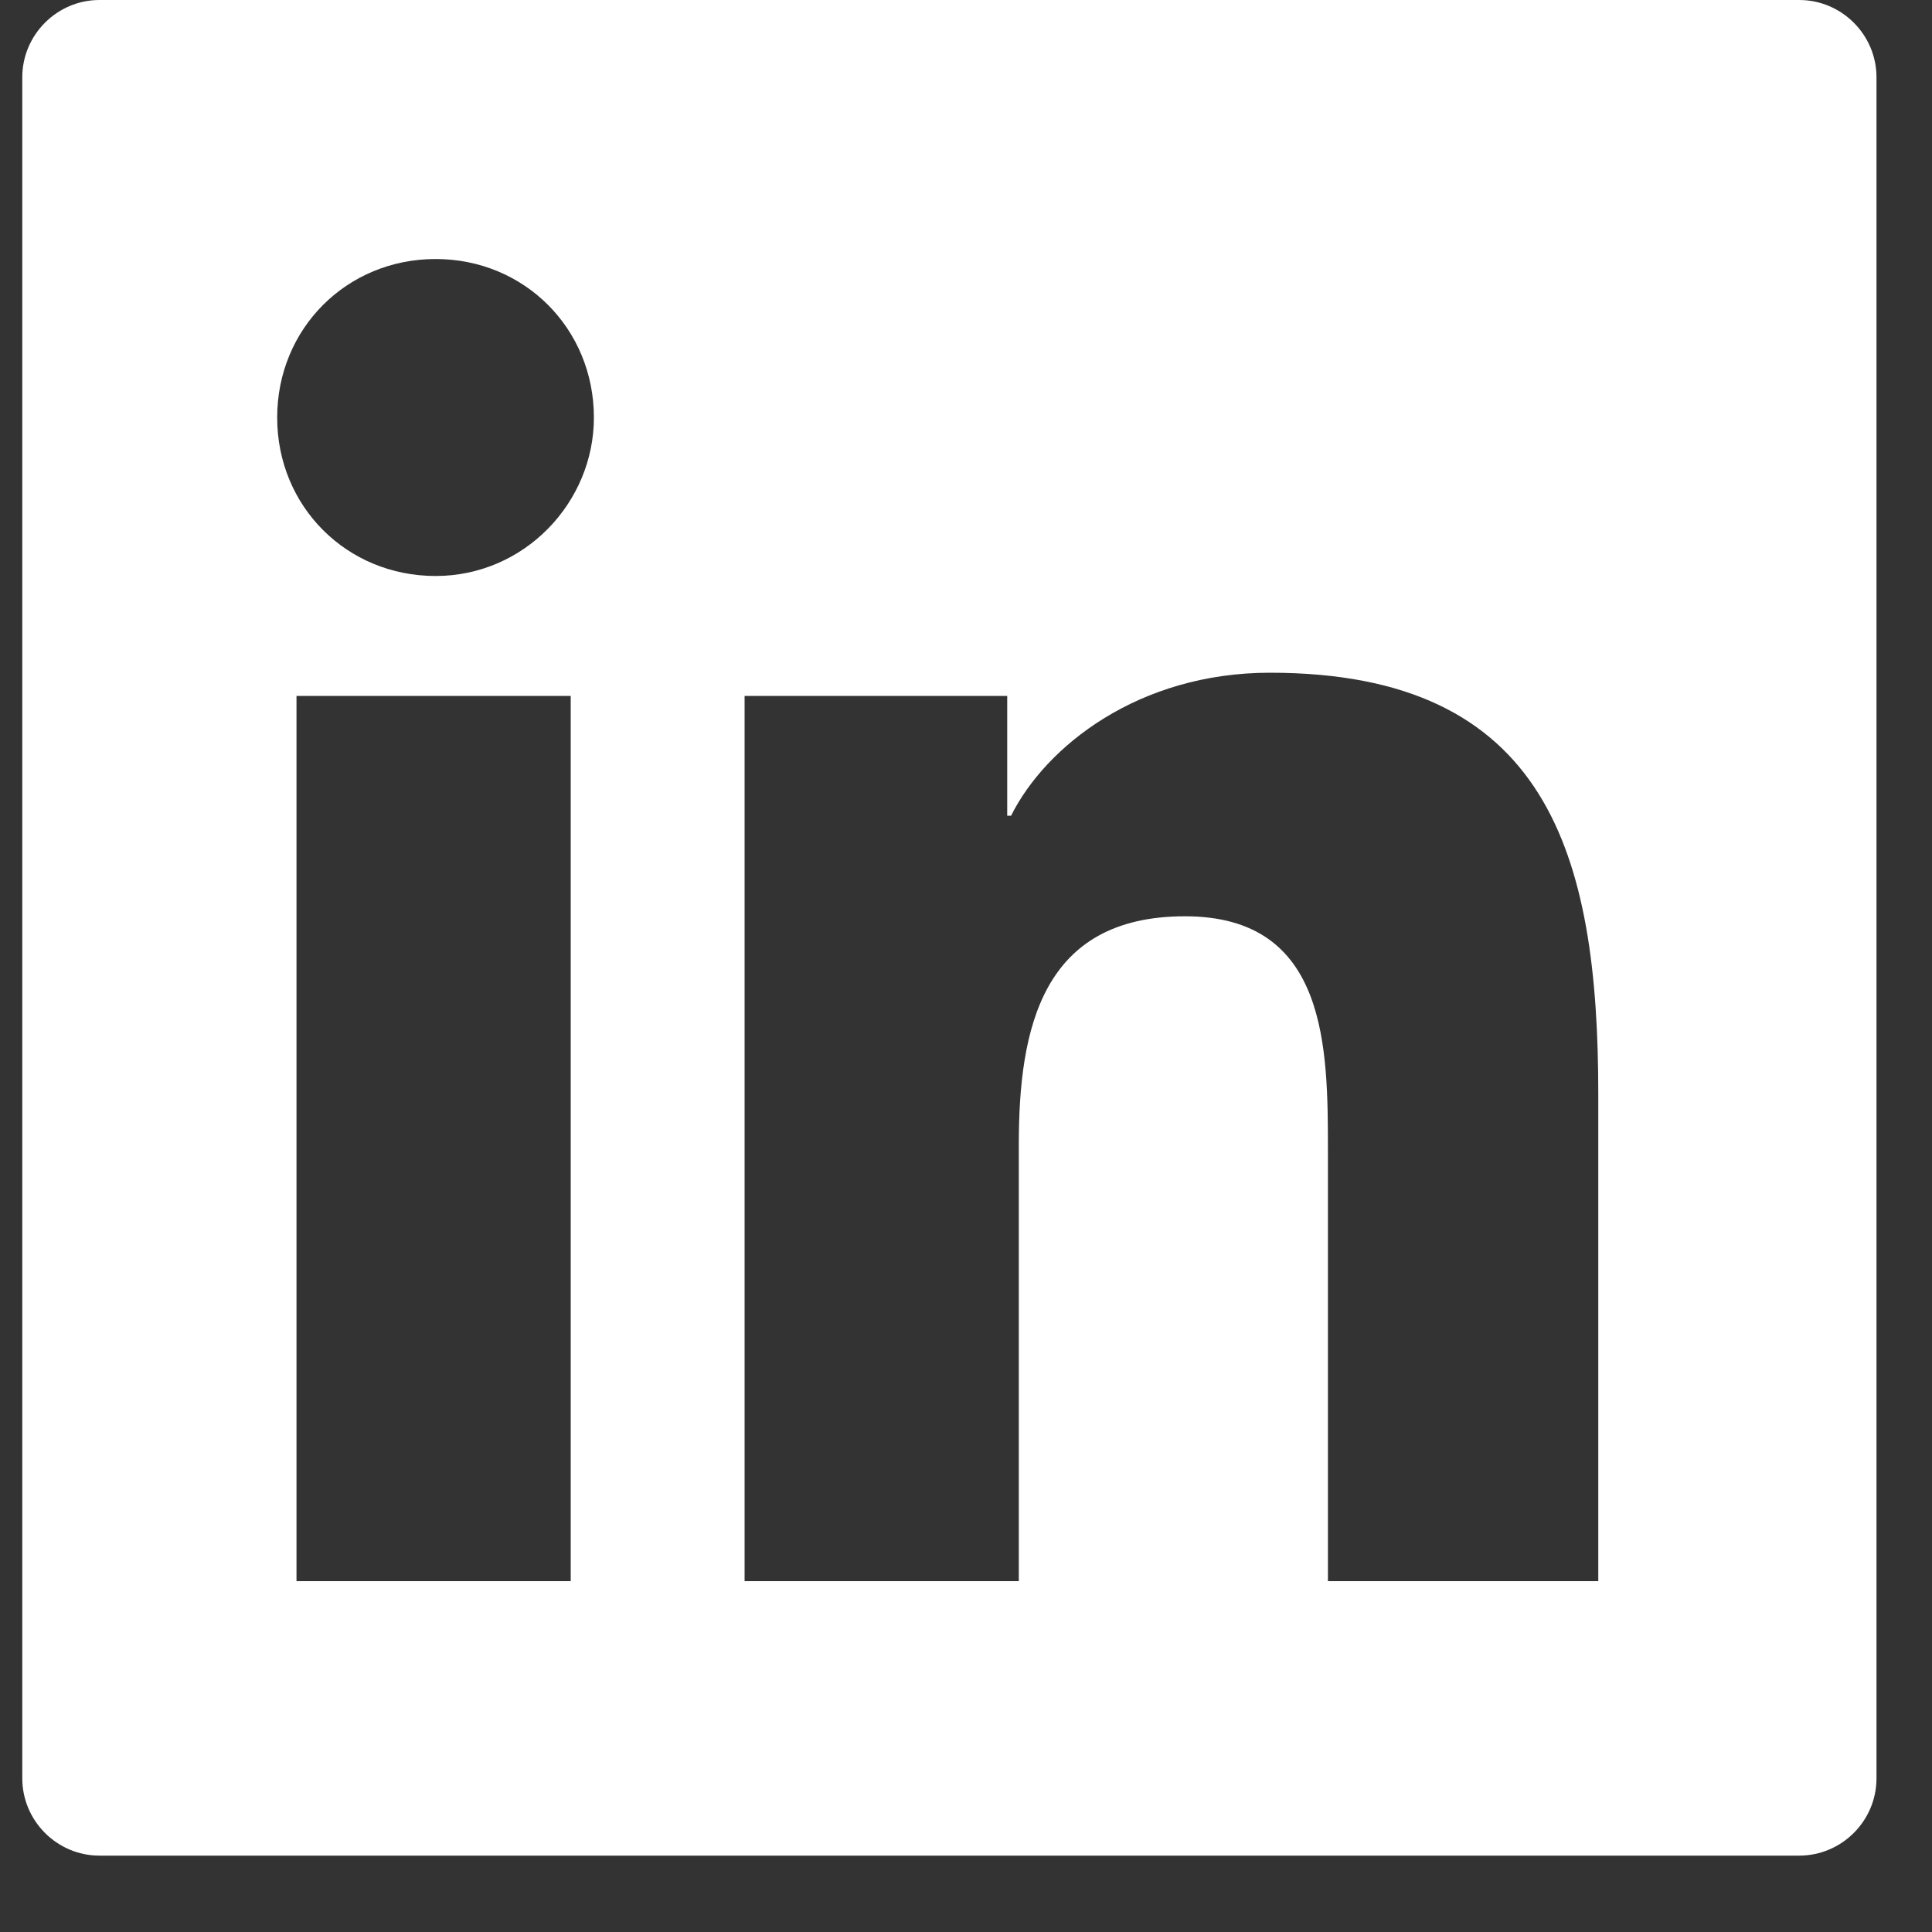 <svg width="15" height="15" viewBox="0 0 15 15" fill="none" xmlns="http://www.w3.org/2000/svg">
<rect x="0" y="0" width="15" height="15" fill="#333333" stroke="none"/>
<path fill-rule="evenodd" clip-rule="evenodd" d="M0.772 0H13.969C14.299 0 14.569 0.27 14.569 0.6V13.807C14.569 14.137 14.299 14.407 13.969 14.407H0.772C0.443 14.407 0.173 14.137 0.173 13.807V0.6C0.173 0.27 0.443 0 0.772 0ZM2.302 12.276H4.431V5.403H2.302V12.276ZM3.382 4.472C2.692 4.472 2.152 3.932 2.152 3.242C2.152 2.551 2.692 2.011 3.382 2.011C4.071 2.011 4.611 2.551 4.611 3.242C4.611 3.902 4.071 4.472 3.382 4.472ZM10.31 12.276H12.409V8.494C12.409 6.633 12.019 5.223 9.86 5.223C8.84 5.223 8.12 5.793 7.85 6.333H7.82V5.403H5.781V12.276H7.91V8.884C7.91 7.984 8.09 7.114 9.2 7.114C10.31 7.114 10.31 8.134 10.31 8.945V12.276Z" fill="white"/>
</svg>
